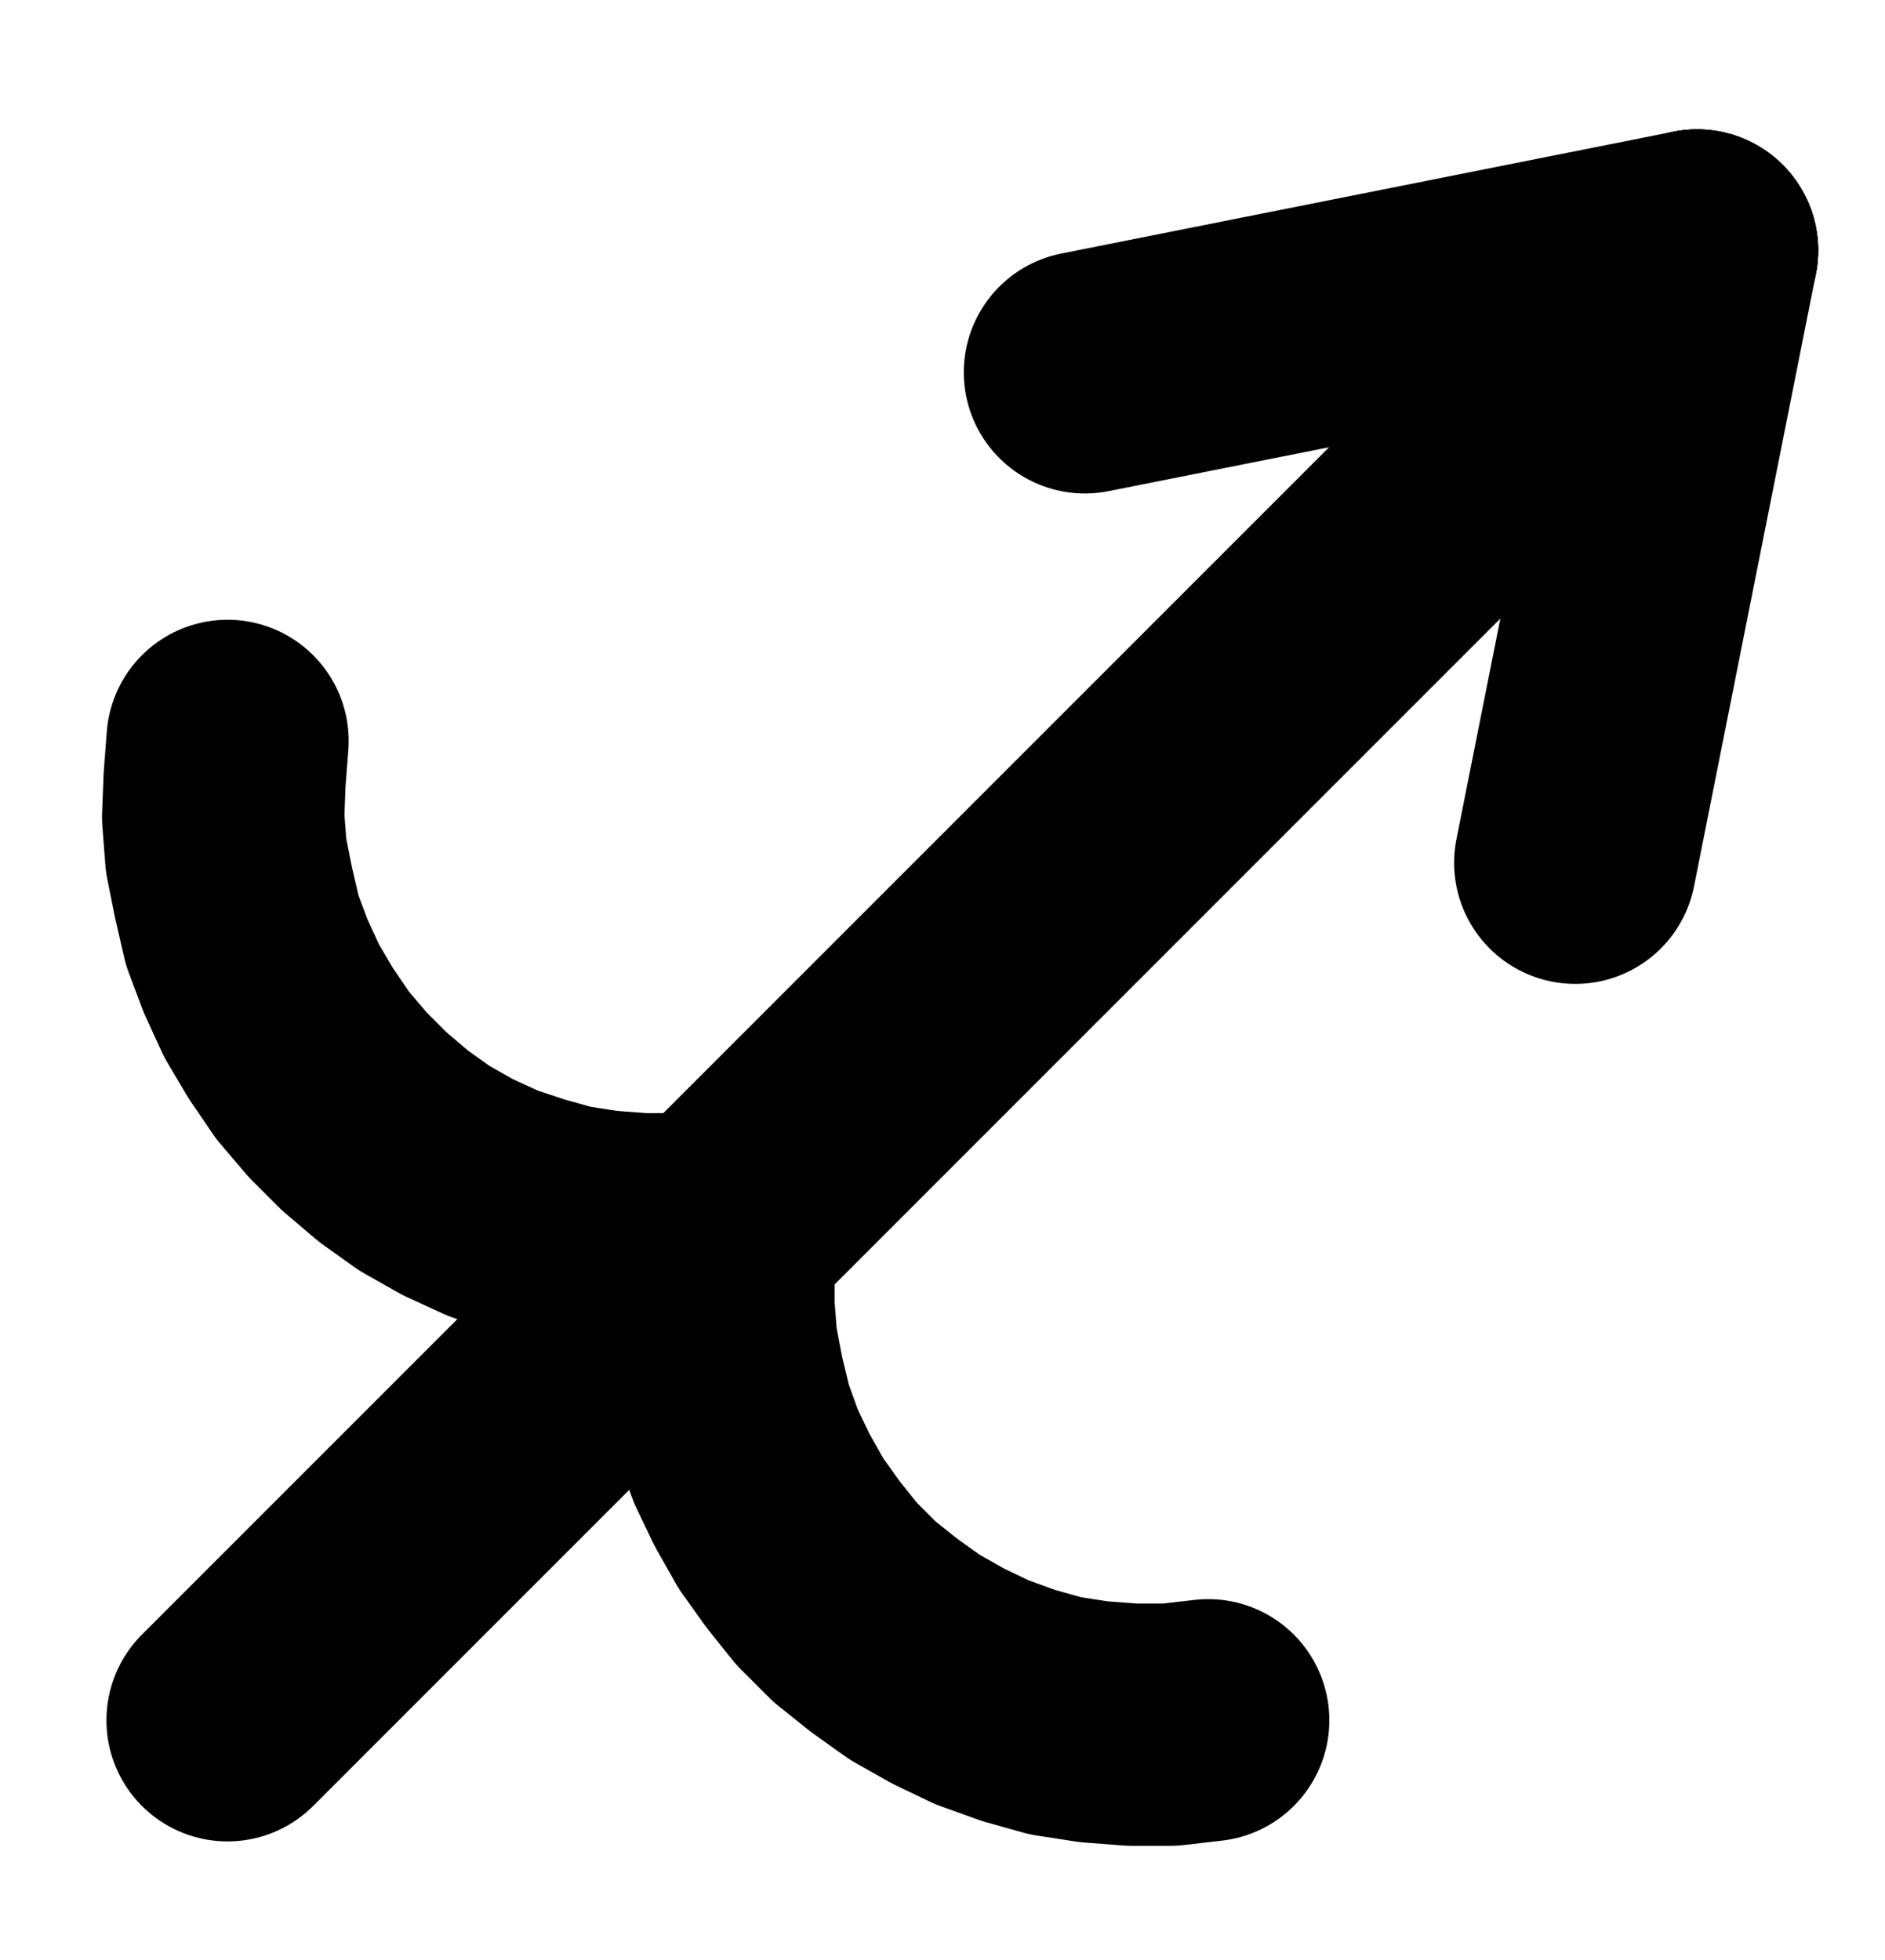 <?xml version="1.0" encoding="UTF-8" standalone="no"?>
<!-- Created with Inkscape (http://www.inkscape.org/) -->

<svg
   version="1.1"
   id="svg1"
   width="205.44"
   height="213.573"
   viewBox="0 0 205.44 213.573"
   sodipodi:docname="CrocusMartis6.pdf"
   xmlns:inkscape="http://www.inkscape.org/namespaces/inkscape"
   xmlns:sodipodi="http://sodipodi.sourceforge.net/DTD/sodipodi-0.dtd"
   xmlns="http://www.w3.org/2000/svg"
   xmlns:svg="http://www.w3.org/2000/svg">
  <defs
     id="defs1">
    <clipPath
       clipPathUnits="userSpaceOnUse"
       id="clipPath2">
      <path
         d="M 0,0.16 V 1122.56 H 793.6 V 0.16 Z"
         transform="translate(-316.96,-534.56)"
         clip-rule="evenodd"
         id="path2" />
    </clipPath>
    <clipPath
       clipPathUnits="userSpaceOnUse"
       id="clipPath4">
      <path
         d="M 0,0.16 V 1122.56 H 793.6 V 0.16 Z"
         transform="translate(-370.4,-587.84)"
         clip-rule="evenodd"
         id="path4" />
    </clipPath>
    <clipPath
       clipPathUnits="userSpaceOnUse"
       id="clipPath6">
      <path
         d="M 0,0.16 V 1122.56 H 793.6 V 0.16 Z"
         clip-rule="evenodd"
         id="path6" />
    </clipPath>
    <clipPath
       clipPathUnits="userSpaceOnUse"
       id="clipPath8">
      <path
         d="M 0,0.16 V 1122.56 H 793.6 V 0.16 Z"
         clip-rule="evenodd"
         id="path8" />
    </clipPath>
    <clipPath
       clipPathUnits="userSpaceOnUse"
       id="clipPath10">
      <path
         d="M 0,0.16 V 1122.56 H 793.6 V 0.16 Z"
         clip-rule="evenodd"
         id="path10" />
    </clipPath>
  </defs>
  <sodipodi:namedview
     id="namedview1"
     pagecolor="#505050"
     bordercolor="#eeeeee"
     borderopacity="1"
     inkscape:showpageshadow="0"
     inkscape:pageopacity="0"
     inkscape:pagecheckerboard="0"
     inkscape:deskcolor="#505050">
    <inkscape:page
       x="0"
       y="0"
       inkscape:label="1"
       id="page1"
       width="205.44"
       height="213.573"
       margin="0"
       bleed="0" />
  </sodipodi:namedview>
  <g
     id="g1"
     inkscape:groupmode="layer"
     inkscape:label="1">
    <path
       id="path1"
       d="m 0,0 -0.32,4.16 -0.16,4.16 0.32,4.16 0.8,4 0.96,4.16 1.44,3.84 1.76,3.84 2.08,3.52 2.4,3.52 2.72,3.2 2.88,2.88 3.2,2.72 3.36,2.4 3.68,2.08 3.84,1.76 3.84,1.28 4,1.12 4.16,0.64 4.16,0.32 h 4.16 l 4.16,-0.48"
       style="fill:none;stroke:#000000;stroke-width:26.4;stroke-linecap:round;stroke-linejoin:round;stroke-miterlimit:10;stroke-dasharray:none;stroke-opacity:1"
       transform="translate(24.8,80.733)"
       clip-path="url(#clipPath2)" />
    <path
       id="path3"
       d="m 0,0 -0.48,4.16 v 4.16 l 0.32,4.16 0.8,4.16 0.96,4 1.44,4 L 4.8,28.32 6.88,32 l 2.4,3.36 2.56,3.2 3.04,3.04 3.2,2.56 3.36,2.4 3.68,2.08 3.68,1.76 4,1.44 4,1.12 4.16,0.64 4.16,0.32 h 4.16 l 4.16,-0.48"
       style="fill:none;stroke:#000000;stroke-width:26.4;stroke-linecap:round;stroke-linejoin:round;stroke-miterlimit:10;stroke-dasharray:none;stroke-opacity:1"
       transform="translate(78.24,134.013)"
       clip-path="url(#clipPath4)" />
    <path
       id="path5"
       d="M 477.12,481.12 316.96,641.28"
       style="fill:none;stroke:#000000;stroke-width:26.4;stroke-linecap:round;stroke-linejoin:round;stroke-miterlimit:10;stroke-dasharray:none;stroke-opacity:1"
       transform="translate(-292.16,-453.827)"
       clip-path="url(#clipPath6)" />
    <path
       id="path7"
       d="m 477.12,481.12 -66.72,13.28"
       style="fill:none;stroke:#000000;stroke-width:26.4;stroke-linecap:round;stroke-linejoin:round;stroke-miterlimit:10;stroke-dasharray:none;stroke-opacity:1"
       transform="translate(-292.16,-453.827)"
       clip-path="url(#clipPath8)" />
    <path
       id="path9"
       d="m 477.12,481.12 -13.28,66.72"
       style="fill:none;stroke:#000000;stroke-width:26.4;stroke-linecap:round;stroke-linejoin:round;stroke-miterlimit:10;stroke-dasharray:none;stroke-opacity:1"
       transform="translate(-292.16,-453.827)"
       clip-path="url(#clipPath10)" />
  </g>
</svg>
